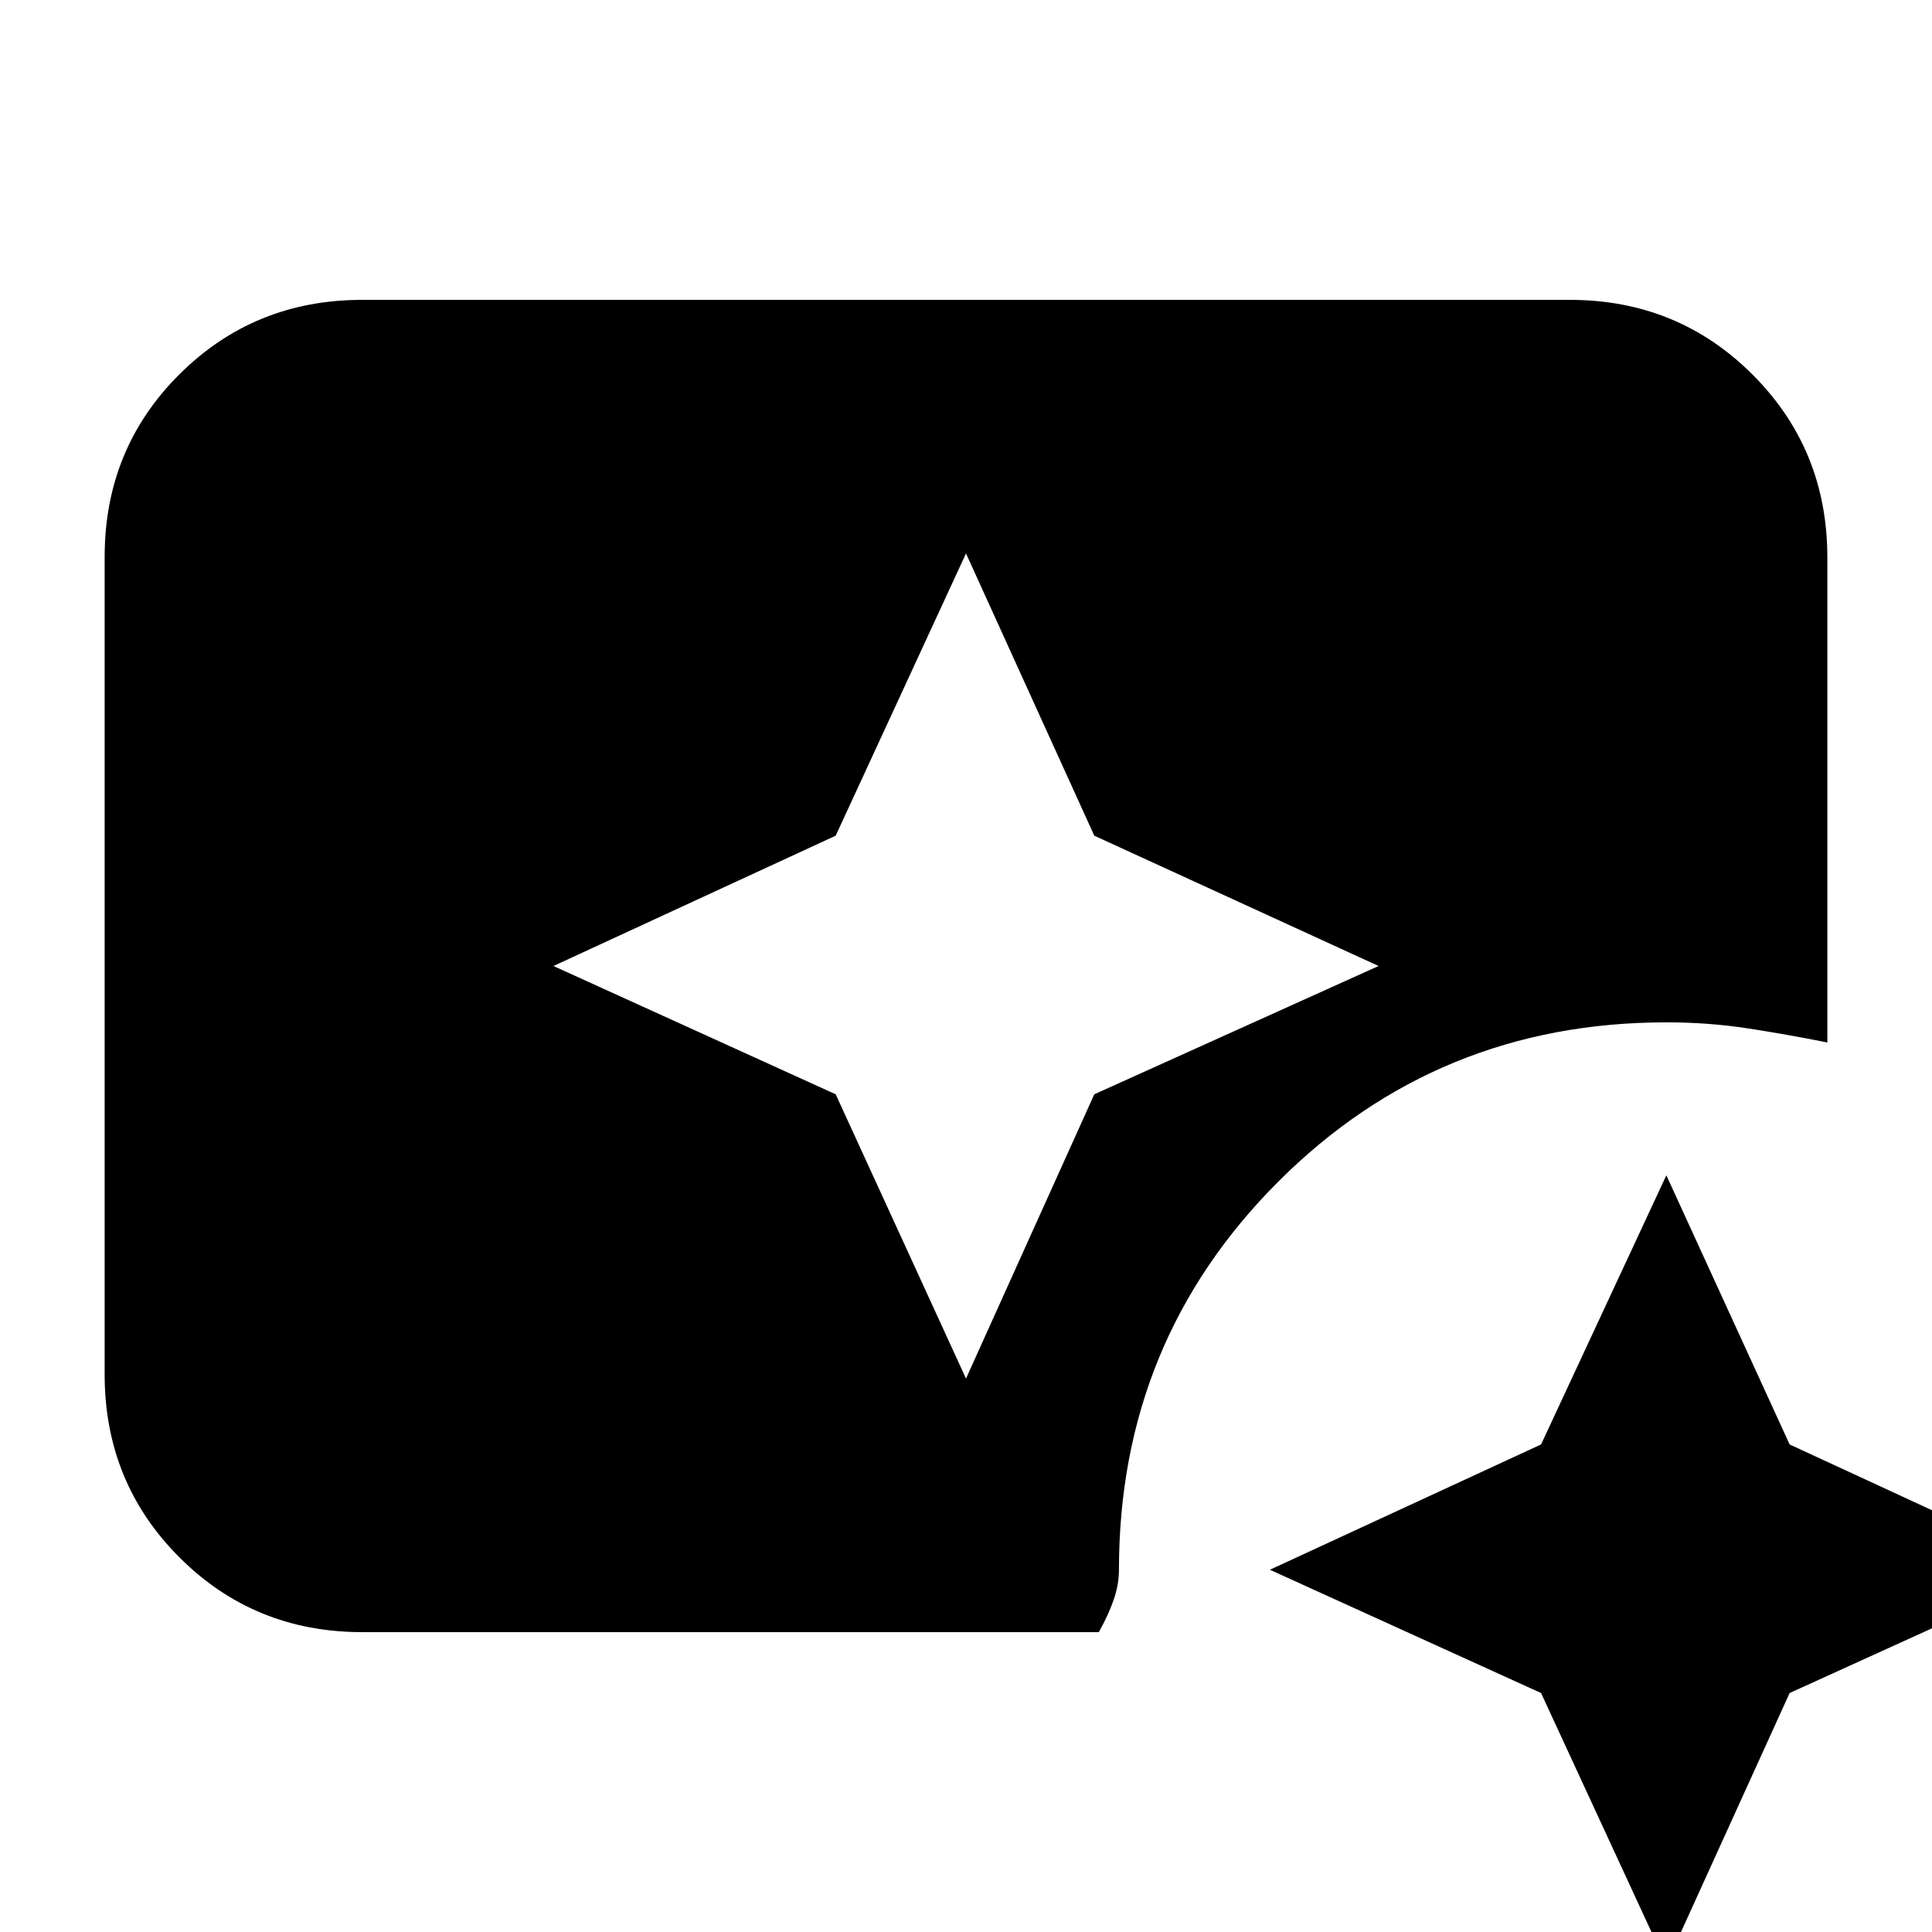 <svg xmlns="http://www.w3.org/2000/svg" height="20" viewBox="0 96 960 960" width="20"><path d="m828 1072-62.257-134.743L631 876l134.743-62.257L828 680l61.257 133.743L1024 876l-134.743 61.257L828 1072ZM480 781l63.75-141.25L685 576l-141.25-64.75L480 371l-64.75 140.25L275 576l140.25 63.75L480 781ZM180 907q-53.7 0-90.85-37.162Q52 832.676 52 778.96V372.717Q52 319 89.15 282T180 245h600q53.7 0 90.85 37.15Q908 319.3 908 373v241q-20-4-39.5-7t-40.5-3q-113.68 0-192.84 79.16T556 876q0 7.156-2.5 14.578T546 907H180Z"/></svg>